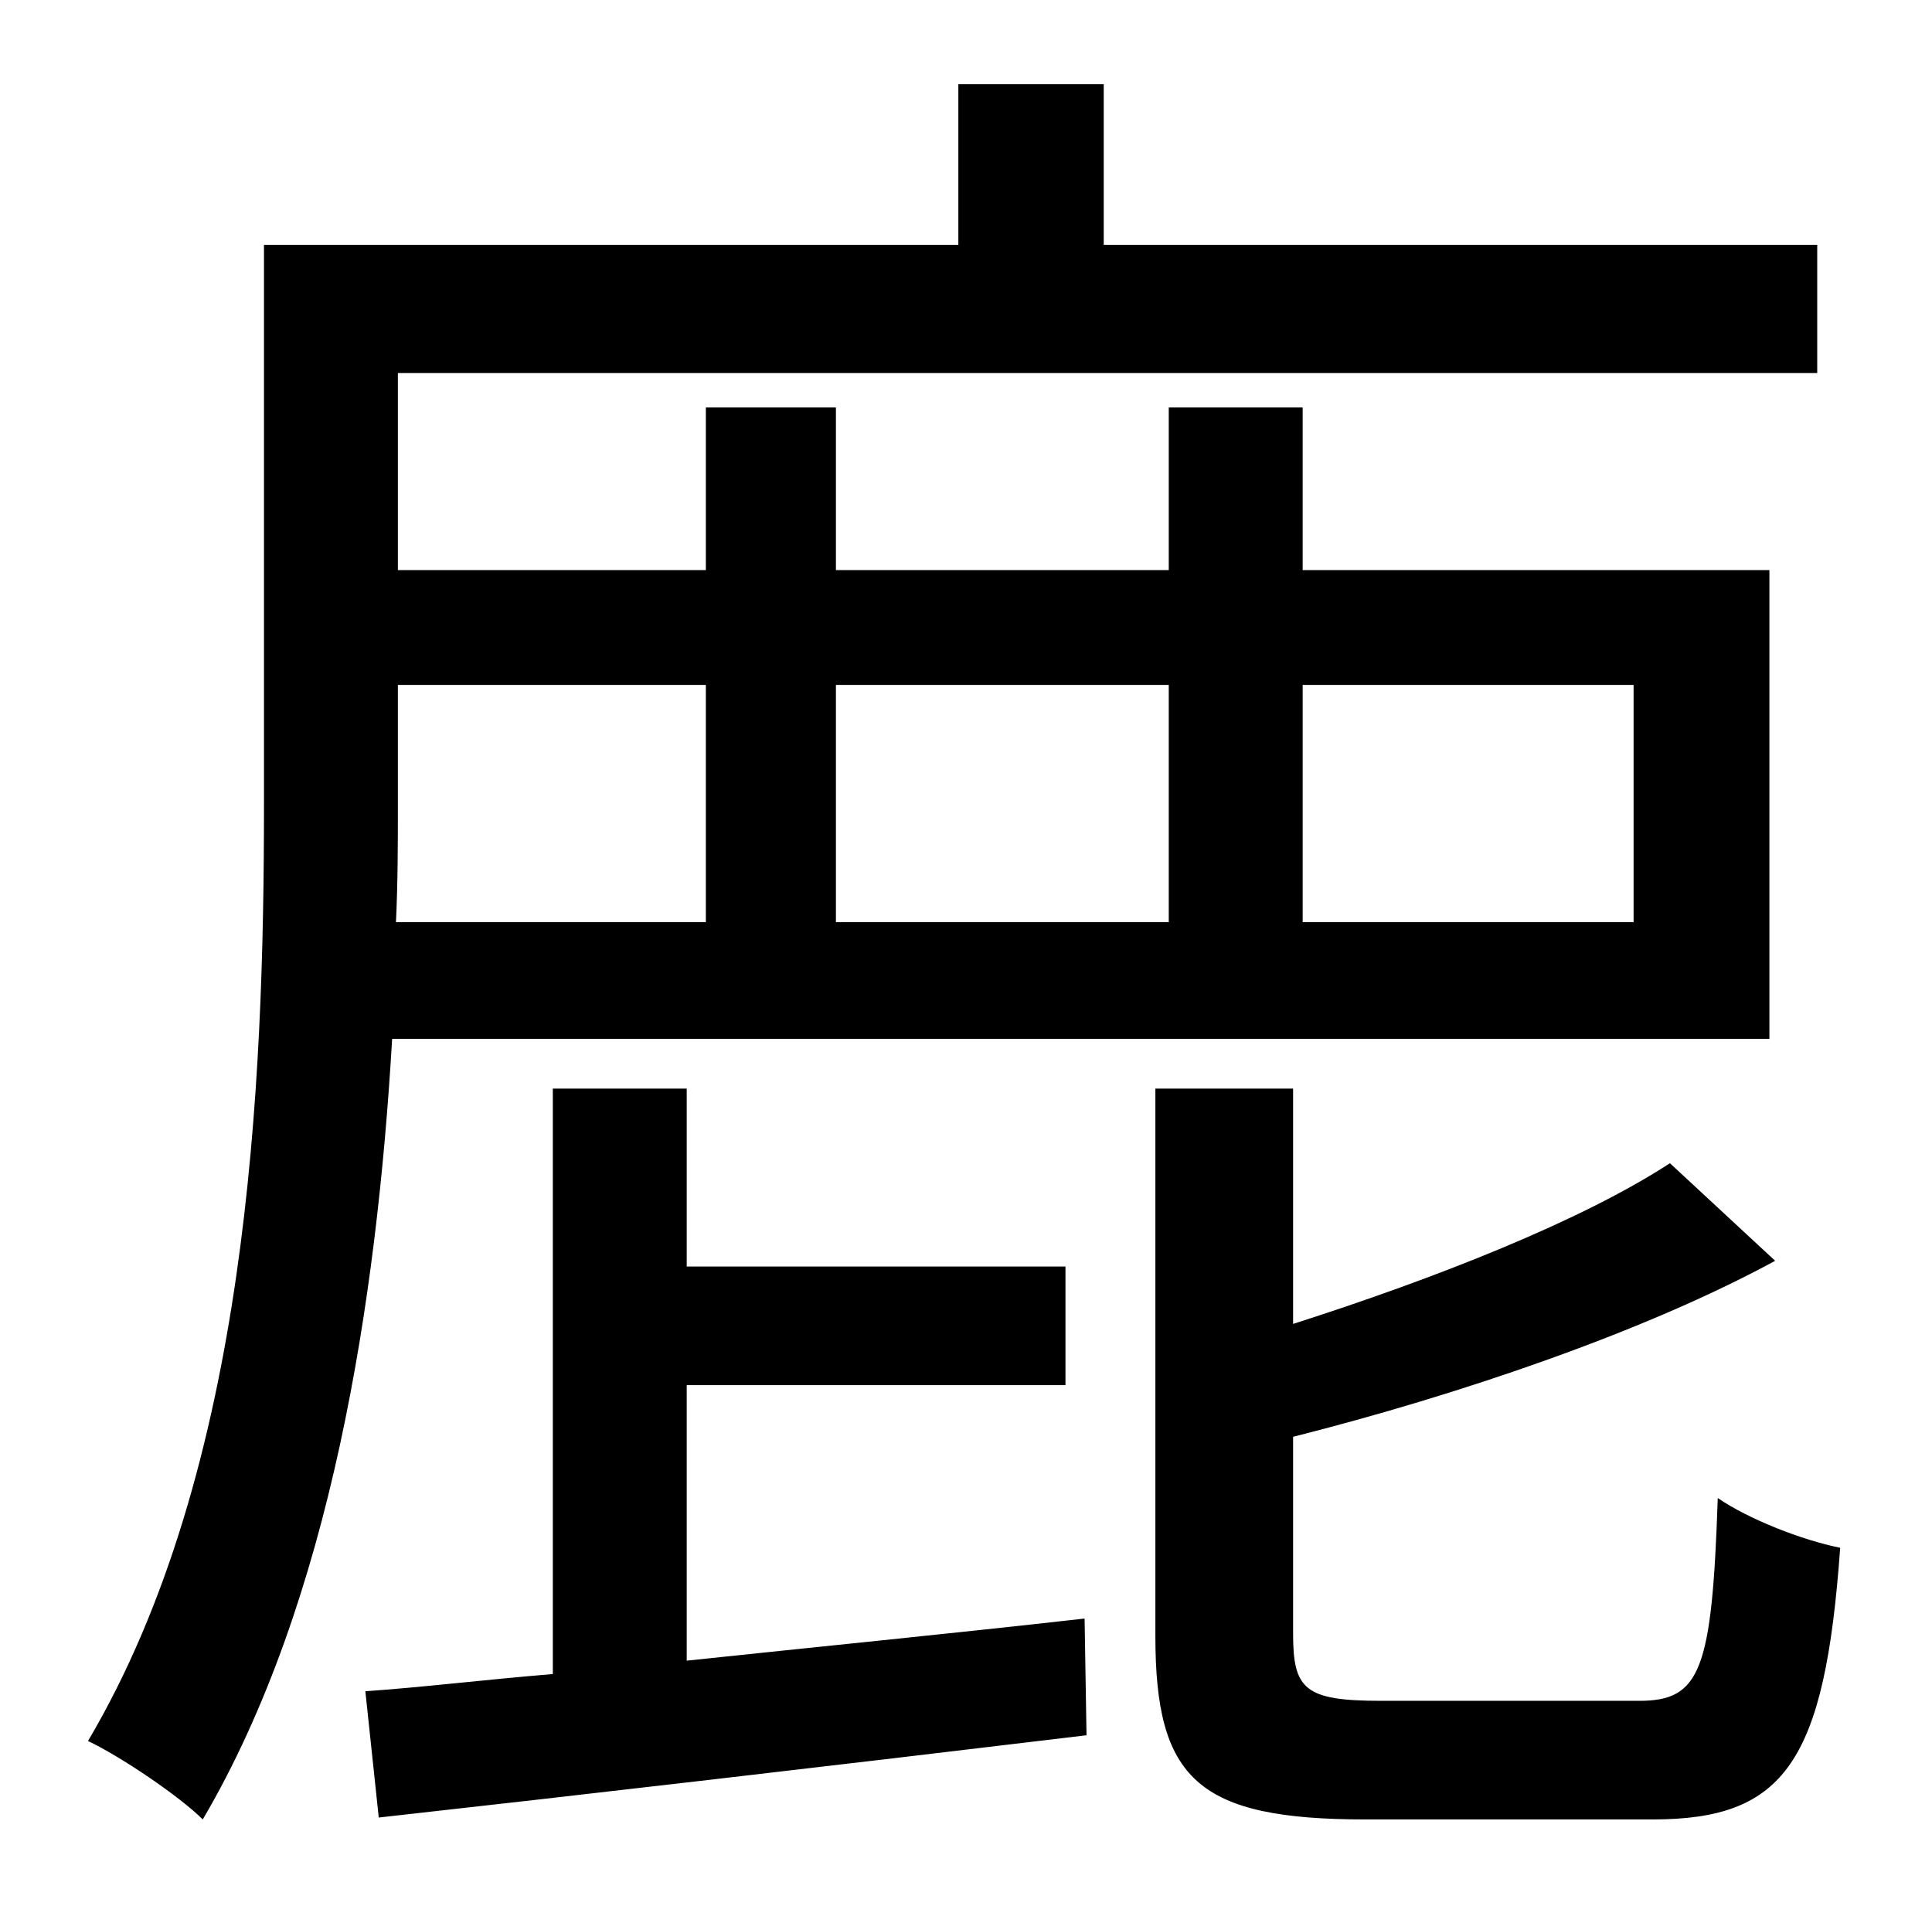 <?xml version="1.0" standalone="no"?>
<!DOCTYPE svg PUBLIC "-//W3C//DTD SVG 1.1//EN" "http://www.w3.org/Graphics/SVG/1.1/DTD/svg11.dtd" >
<svg xmlns="http://www.w3.org/2000/svg" xmlns:xlink="http://www.w3.org/1999/xlink" version="1.1" viewBox="-10 0 1010 1000">
   <path fill="currentColor"
d="M359 358h-161v63c0 19 0 40 -1 61h162v-124zM601 358h-174v124h174v-124zM844 358h-173v124h173v-124zM915 543h-720c-8 137 -32 294 -99 408c-12 -12 -43 -33 -60 -41c84 -142 92 -343 92 -489v-293h363v-84h76v84h373v67h-742v103h161v-85h68v85h174v-85h70v85h244v245
zM349 724v144c66 -7 137 -14 208 -22l1 61c-133 16 -271 32 -370 43l-7 -66c29 -2 62 -6 98 -9v-306h70v93h198v62h-198zM712 889h135c32 0 38 -16 41 -106c16 11 44 22 64 26c-8 112 -29 142 -98 142h-150c-88 0 -110 -21 -110 -96v-286h72v123c75 -24 151 -54 197 -84
l55 51c-68 37 -165 70 -252 92v103c0 29 6 35 46 35z" />
</svg>
